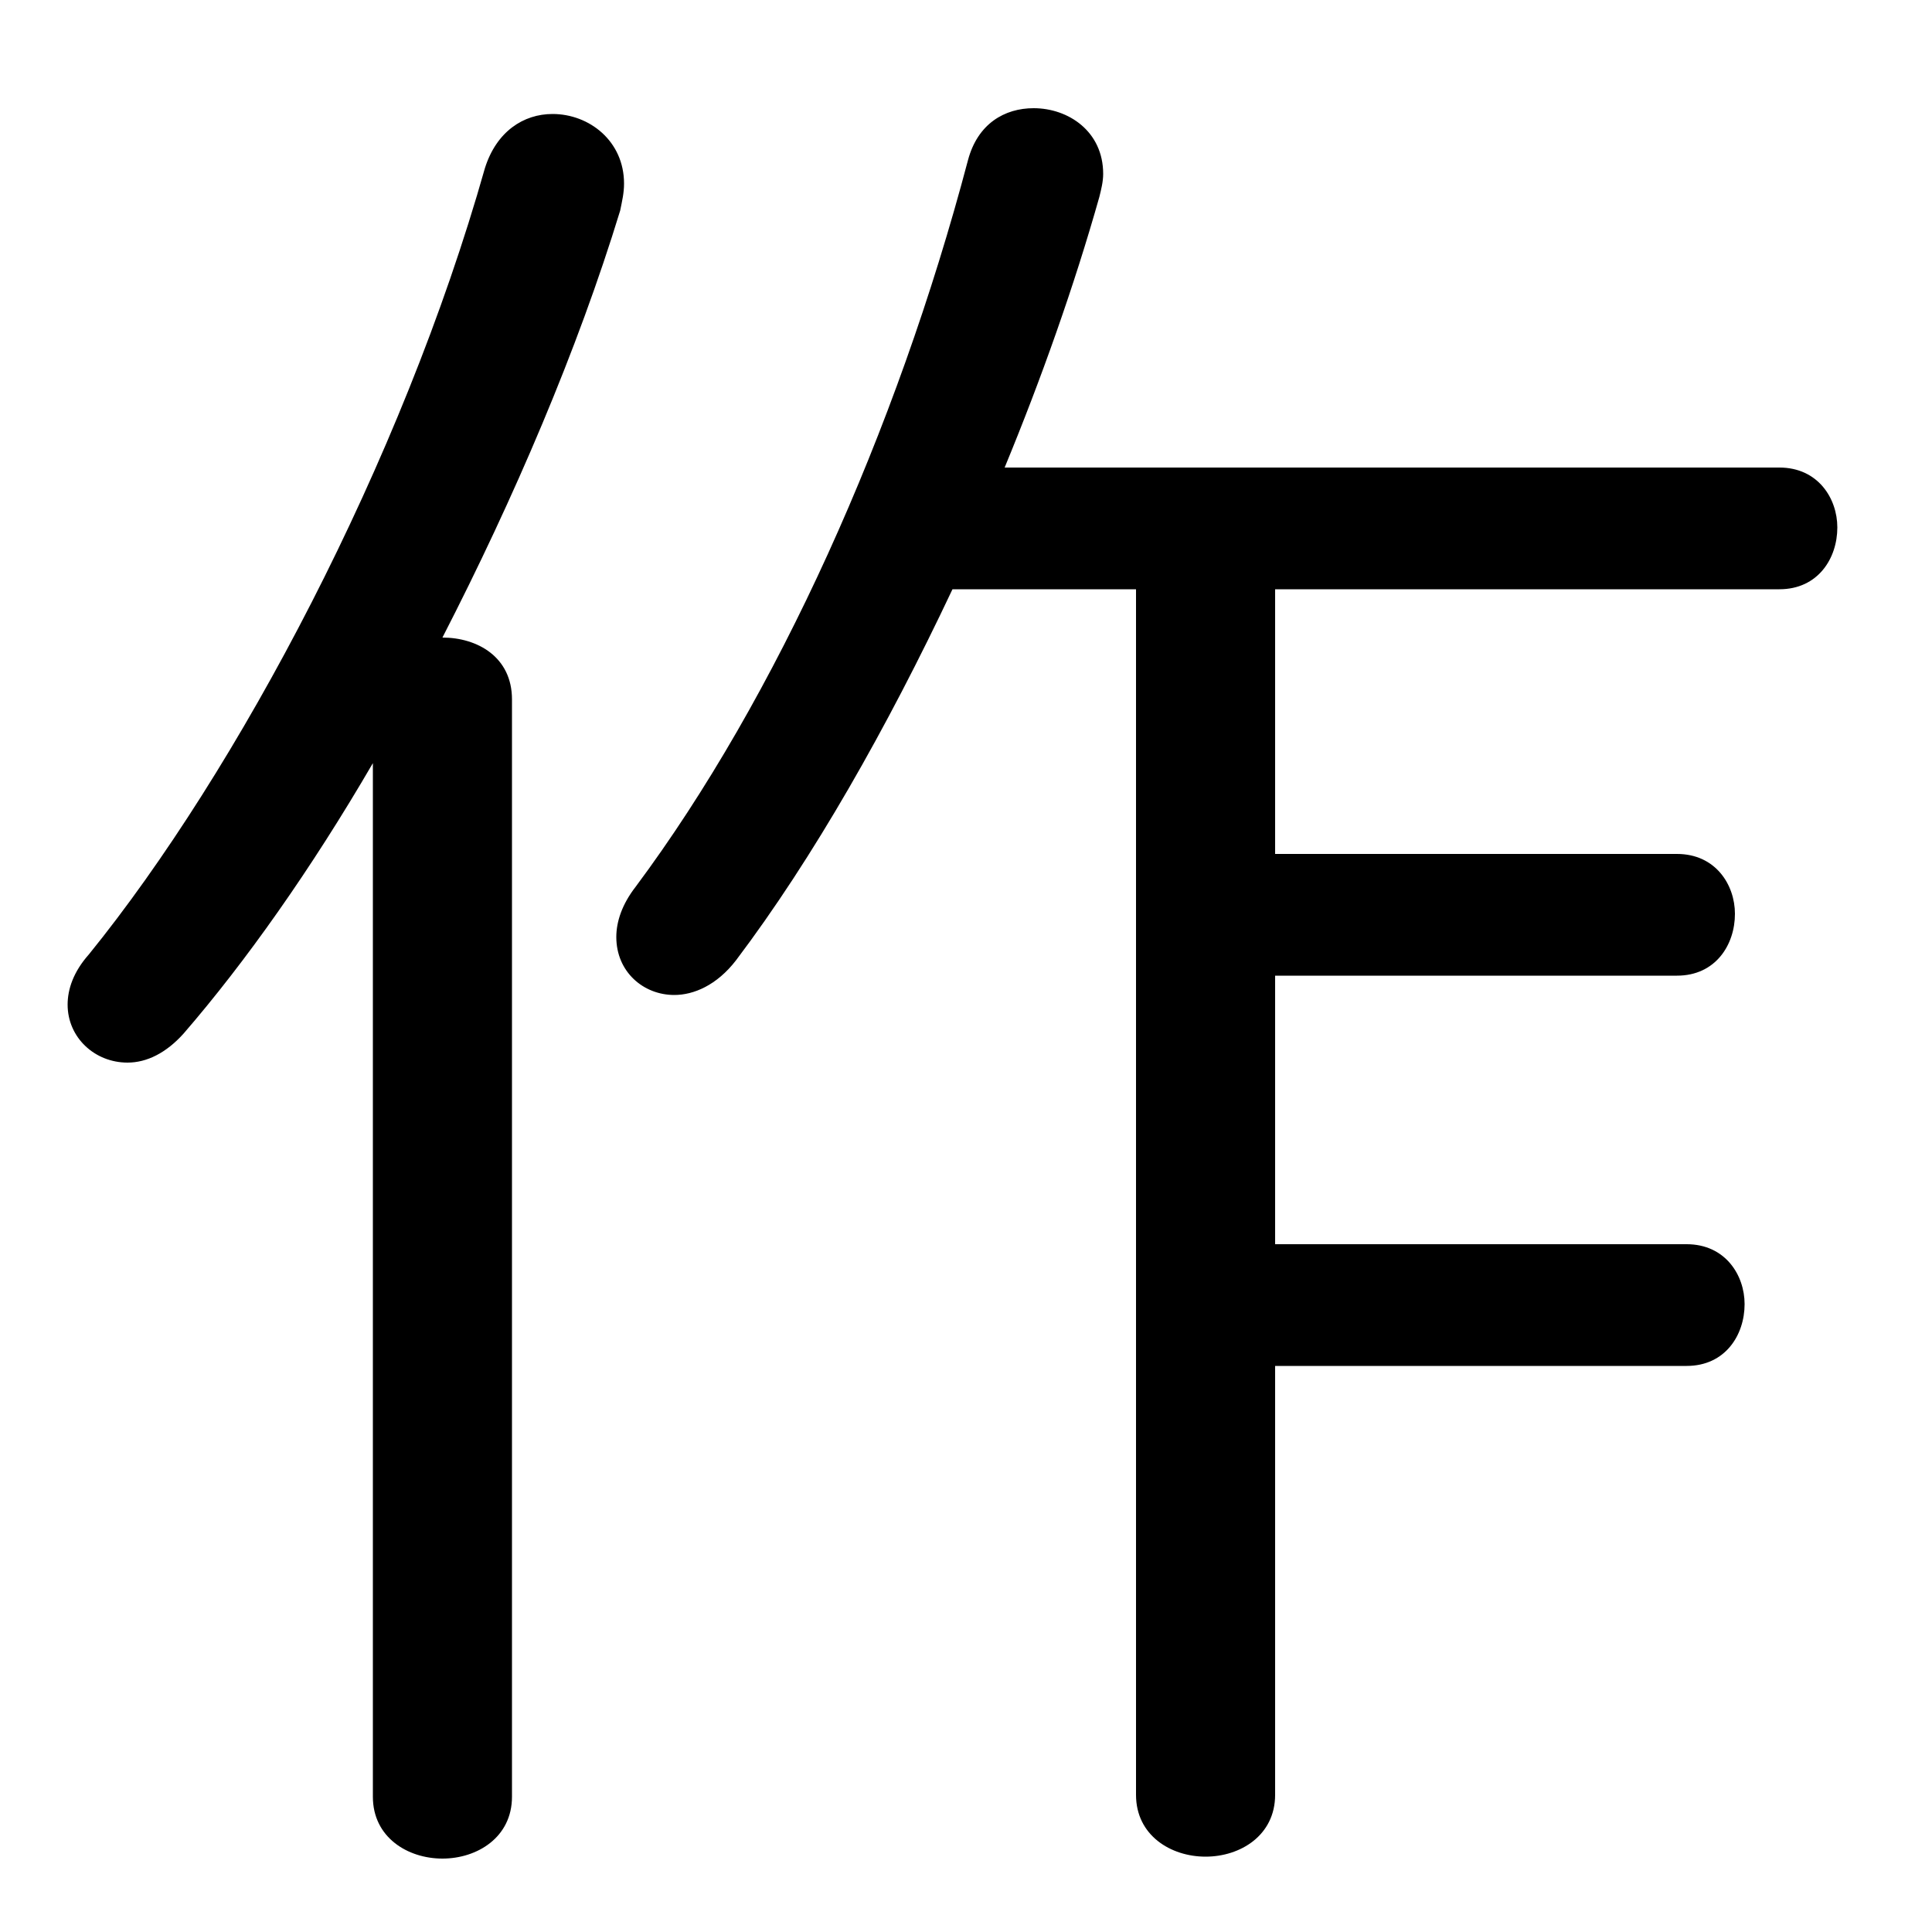 <svg xmlns="http://www.w3.org/2000/svg" viewBox="0 -44.0 50.0 50.0">
    <rect x="0" y="-44.0" width="50.0" height="50.0" fill="#808080" stroke="none"/>
    <g transform="scale(1, -1)">
        <!-- ボディの枠 -->
        <rect x="0" y="-6.0" width="50.0" height="50.0"
            stroke="white" fill="white"/>
        <!-- グリフ座標系の原点 -->
        <circle cx="0" cy="0" r="5" fill="white"/>
        <!-- グリフのアウトライン -->
        <g style="fill:black;stroke:#000000;stroke-width:0;stroke-linecap:round;stroke-linejoin:round;">
        <path d="M 29.4 28.75 L 29.4 -2.45 C 29.4 -3.5 30.3 -4.05 31.2 -4.05 C 32.1 -4.05 33.0 -3.5 33.0 -2.45 L 33.0 8.65 L 43.65 8.65 C 44.65 8.65 45.15 9.45 45.15 10.25 C 45.15 11.0 44.65 11.8 43.65 11.8 L 33.0 11.8 L 33.0 18.75 L 43.4 18.75 C 44.4 18.75 44.9 19.55 44.9 20.35 C 44.9 21.1 44.4 21.9 43.4 21.9 L 33.0 21.9 L 33.0 28.75 L 46.05 28.75 C 47.05 28.75 47.55 29.55 47.55 30.35 C 47.55 31.1 47.05 31.9 46.05 31.9 L 26.0 31.9 C 26.95 34.2 27.8 36.6 28.45 38.9 C 28.5 39.1 28.55 39.3 28.55 39.5 C 28.55 40.6 27.65 41.2 26.75 41.2 C 26.0 41.2 25.3 40.8 25.05 39.85 C 23.2 32.85 20.1 25.95 16.45 21.05 C 16.1 20.6 15.95 20.15 15.95 19.75 C 15.95 18.85 16.65 18.25 17.45 18.25 C 17.95 18.25 18.55 18.5 19.05 19.15 C 21.05 21.8 22.95 25.15 24.65 28.75 Z M 9.65 -2.5 C 9.65 -3.55 10.55 -4.1 11.45 -4.1 C 12.35 -4.1 13.25 -3.55 13.25 -2.5 L 13.25 25.9 C 13.25 27.0 12.35 27.5 11.45 27.5 C 13.3 31.1 14.95 34.95 16.05 38.55 C 16.1 38.8 16.15 39.0 16.15 39.25 C 16.15 40.35 15.25 41.05 14.3 41.05 C 13.55 41.05 12.85 40.6 12.55 39.65 C 10.4 32.05 6.15 24.05 2.3 19.3 C 1.9 18.85 1.75 18.4 1.75 18.0 C 1.75 17.15 2.45 16.5 3.3 16.5 C 3.8 16.5 4.3 16.75 4.75 17.25 C 6.35 19.1 8.05 21.5 9.65 24.25 Z"/>
    </g>
    </g>
</svg>
